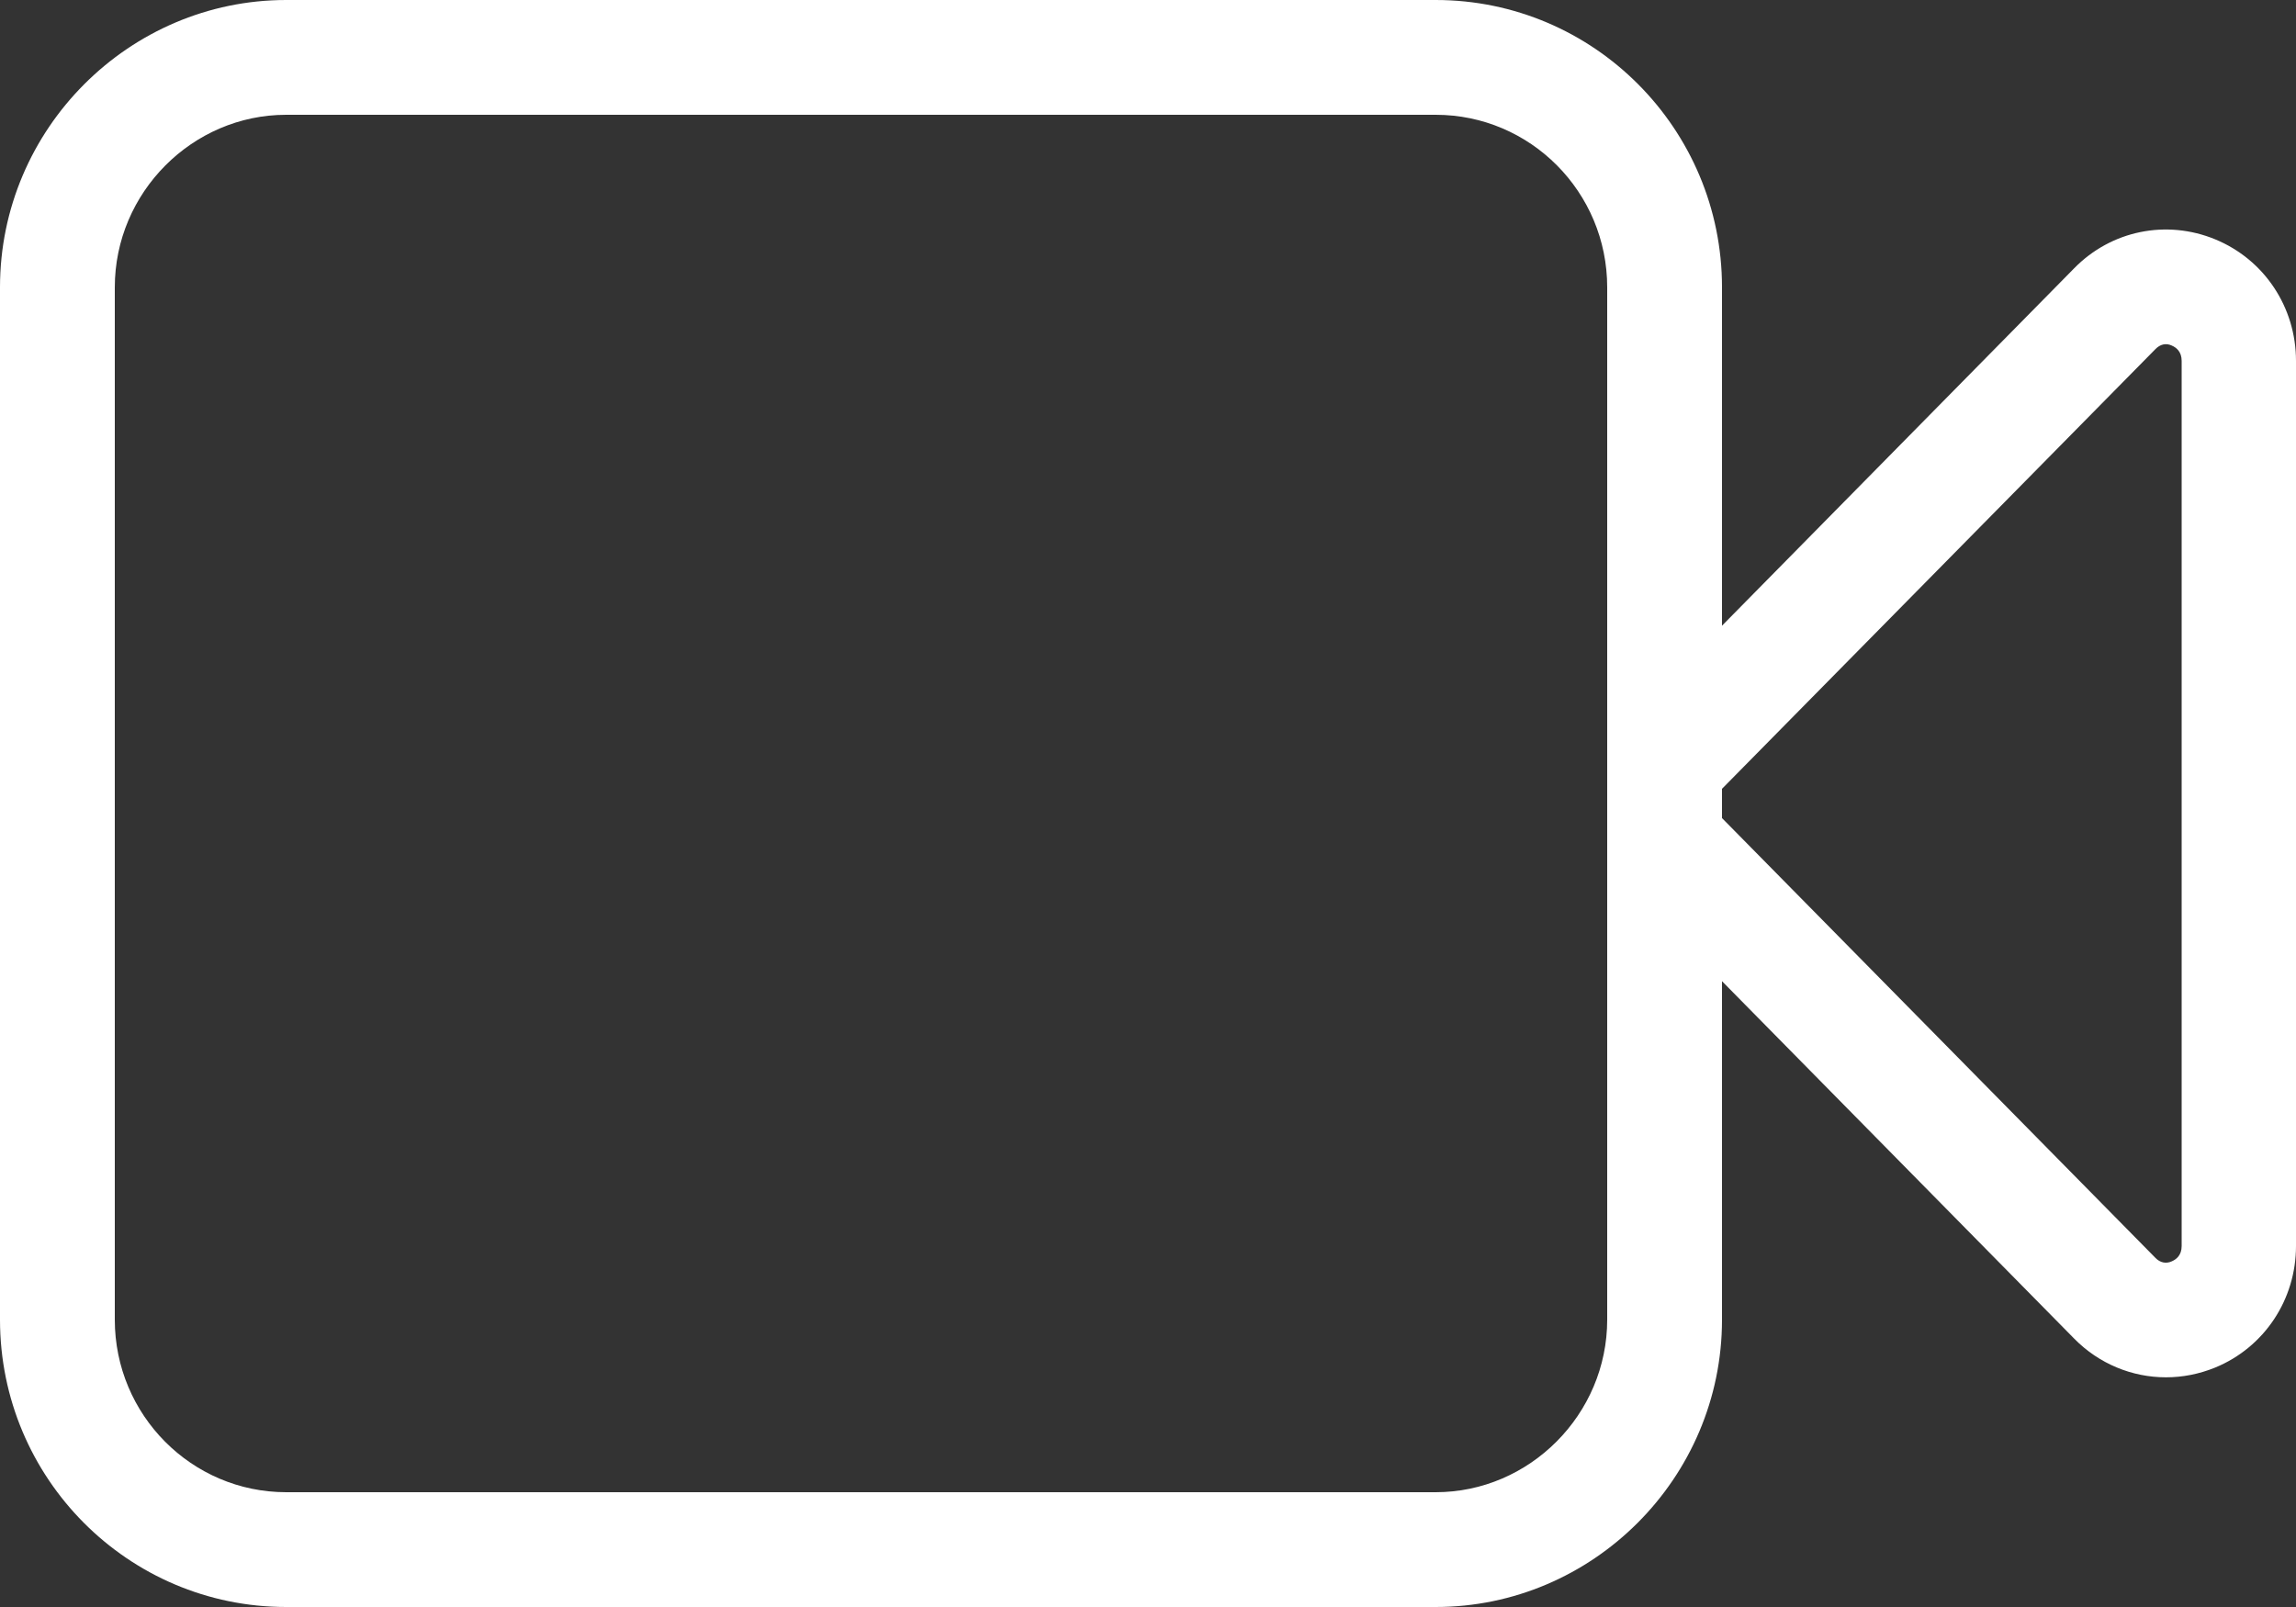 
<svg width="20px" height="14px" viewBox="0 0 20 14" version="1.1" xmlns="http://www.w3.org/2000/svg" xmlns:xlink="http://www.w3.org/1999/xlink">
    <rect x="0" y="0" width="20" height="14" fill="#333333" stroke="none"/>
    <!-- Generator: Sketch 48.2 (47327) - http://www.bohemiancoding.com/sketch -->
    <desc>Created with Sketch.</desc>
    <defs></defs>
    <g id="Floating-Action-Bar" stroke="none" stroke-width="1" fill="none" fill-rule="evenodd">
        <g id="1.2" transform="translate(-393, -560)" fill="#FFFFFF">
            <g id="App" transform="translate(171, 44)">
                <g id="video-area" transform="translate(1, 61)">
                    <g id="call-control" transform="translate(145, 436)">
                        <g id="button" transform="translate(60, 0)">
                            <g id="activities/camera_20_w" transform="translate(16, 16)">
                                <g id="camera_20_w" transform="translate(0, 3)">
                                    <g id="icon">
                                        <path d="M19.004,10.855 C19.004,10.936 18.957,10.972 18.917,10.989 C18.868,11.011 18.817,11.001 18.776,10.959 L15,7.127 L15,6.872 L18.776,3.041 C18.817,2.999 18.867,2.987 18.917,3.01 C18.957,3.027 19.004,3.063 19.004,3.144 L19.004,10.855 Z M14,11.497 C14,12.323 13.323,13 12.506,13 L2.493,13 C1.67,13 1,12.327 1,11.497 L1,2.503 C1,1.677 1.676,1 2.493,1 L12.506,1 C13.33,1 14,1.673 14,2.503 L14,11.497 Z M19.296,2.085 C18.871,1.91 18.39,2.008 18.068,2.337 L15,5.451 L15,2.503 C15,1.122 13.883,0 12.506,0 L2.493,0 C1.127,0 0,1.121 0,2.503 L0,11.497 C0,12.878 1.116,14 2.493,14 L12.506,14 C13.872,14 15,12.879 15,11.497 L15,8.548 L18.068,11.662 C18.284,11.882 18.573,11.999 18.867,11.999 C19.012,11.999 19.156,11.971 19.296,11.914 C19.724,11.738 20,11.322 20,10.855 L20,3.144 C20,2.677 19.724,2.261 19.296,2.085 Z" id="fill"></path>
                                    </g>
                                </g>
                            </g>
                        </g>
                    </g>
                </g>
            </g>
        </g>
    </g>
</svg>